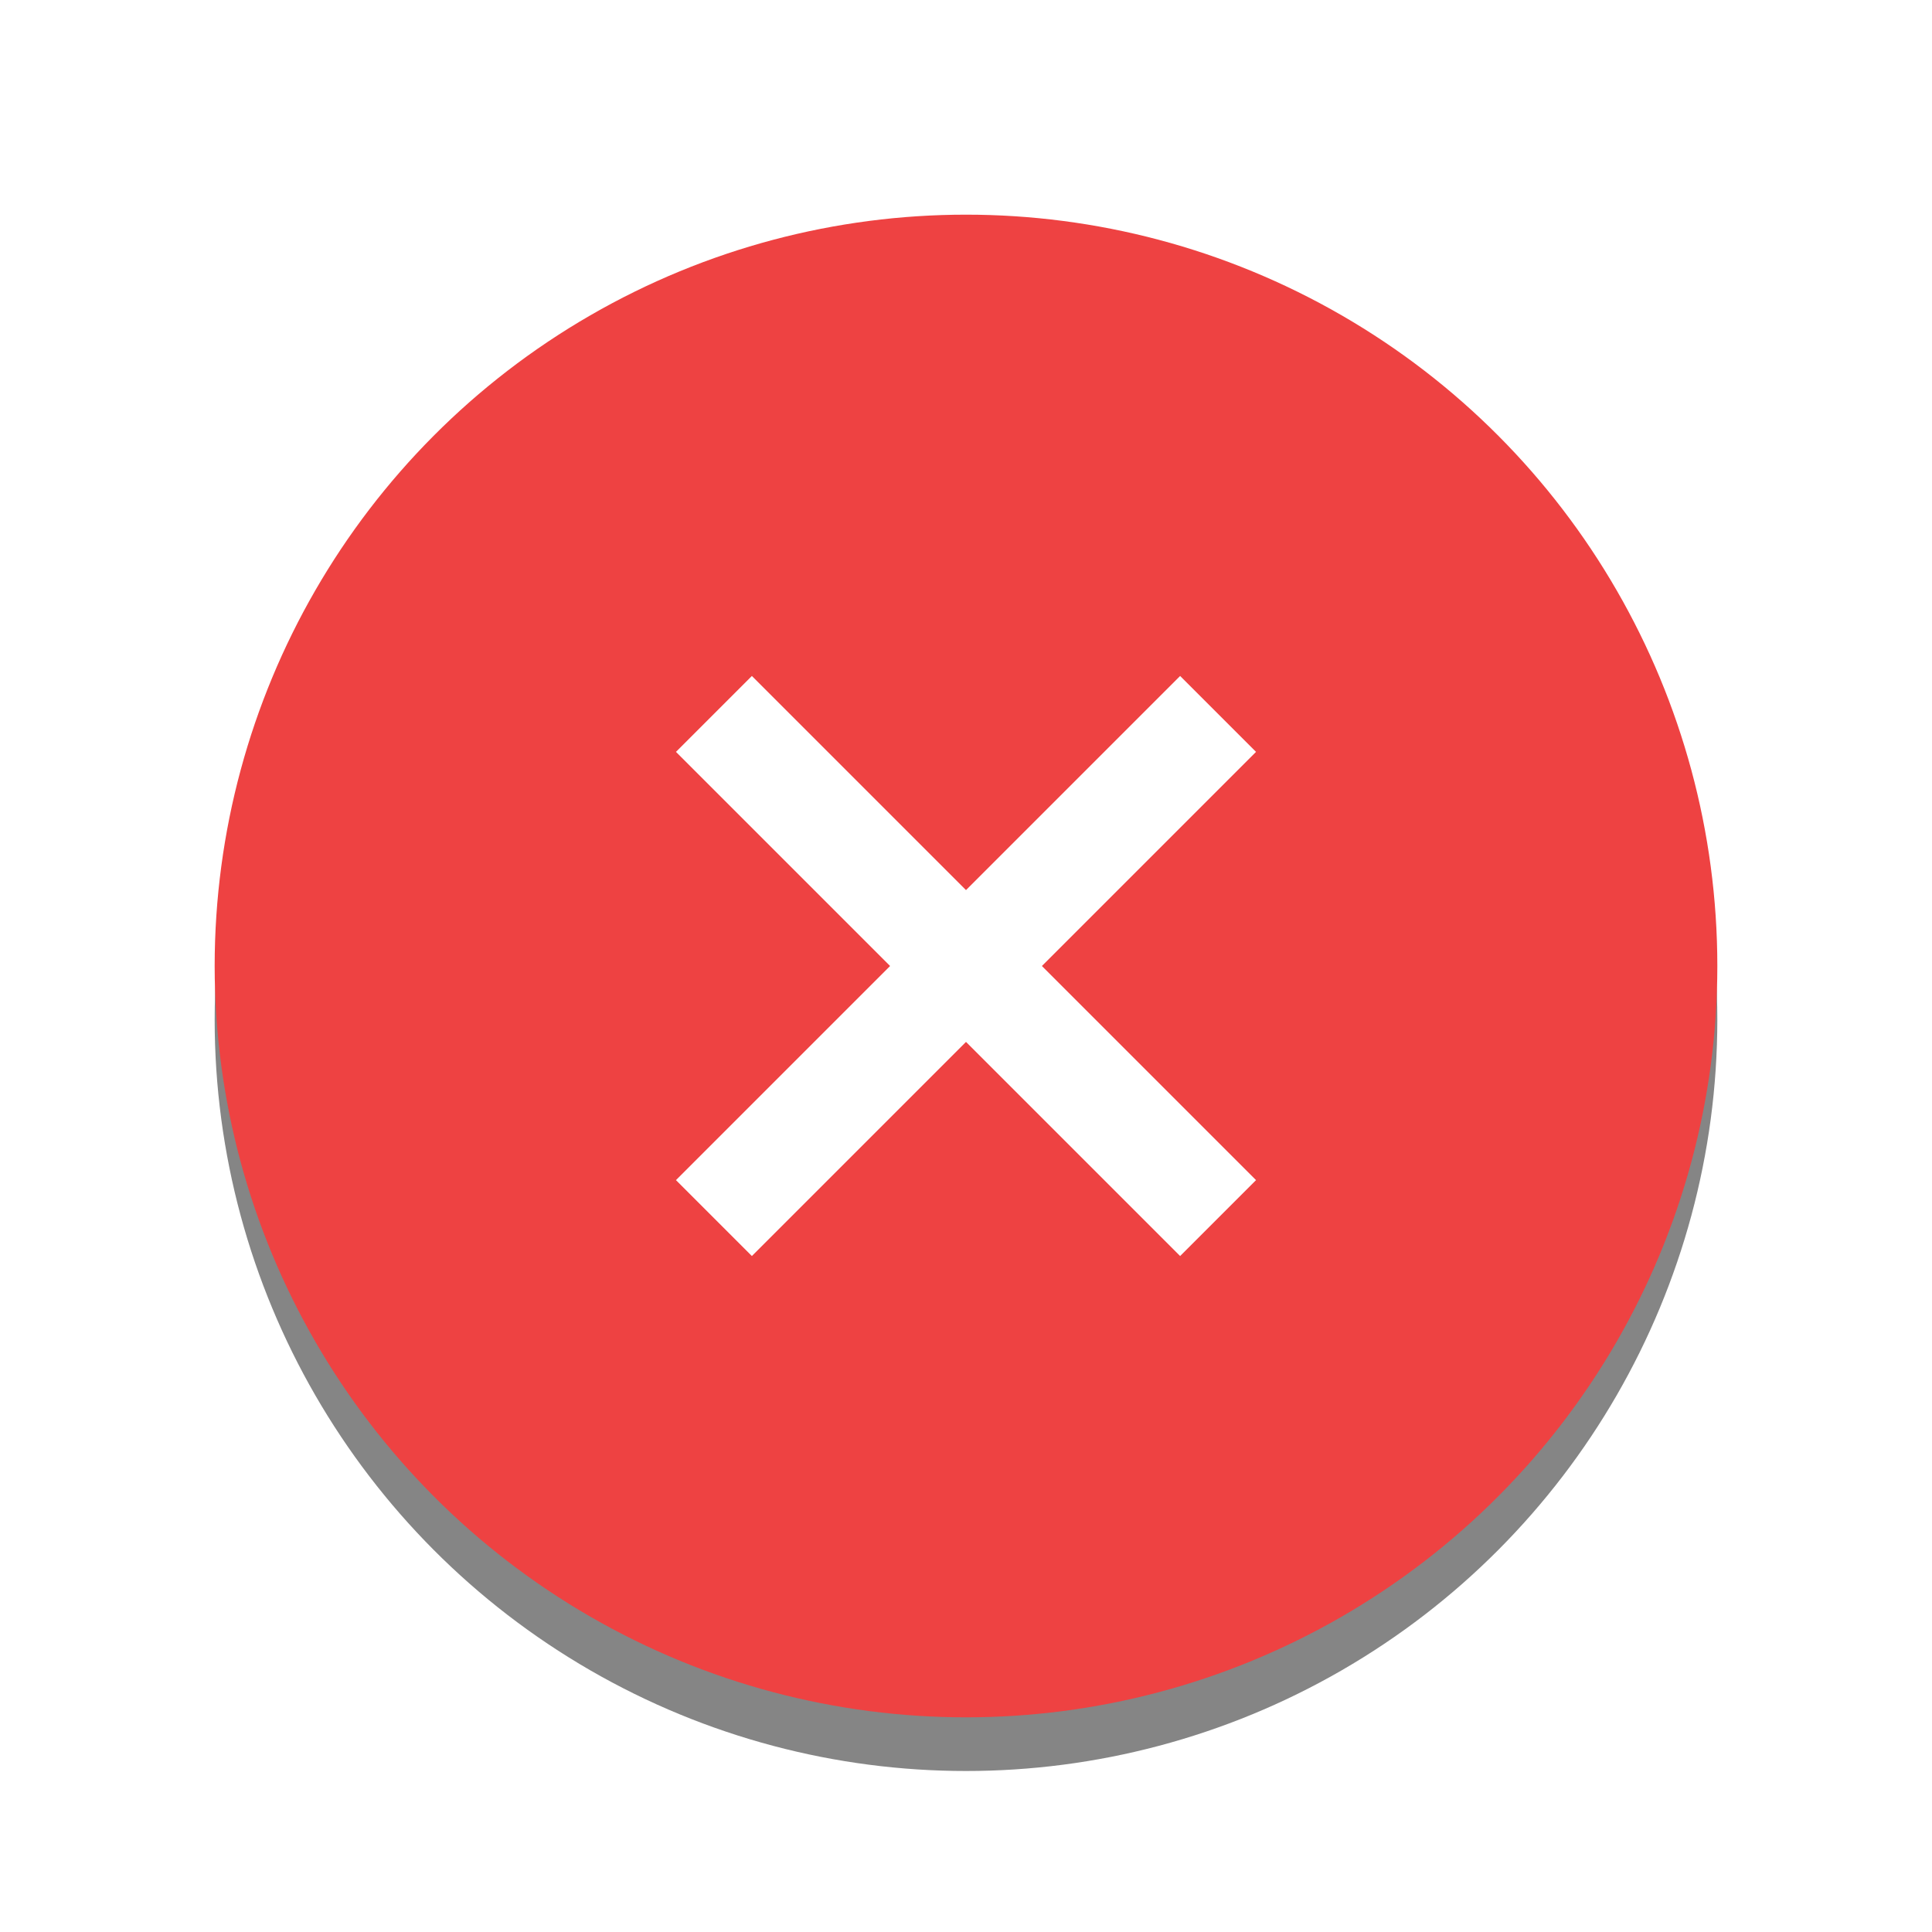 <svg xmlns="http://www.w3.org/2000/svg" xmlns:svg="http://www.w3.org/2000/svg" id="svg7384" width="36" height="36" version="1.1"><title id="title9167">Gnome Symbolic Icon Theme</title><defs id="defs7386"><filter style="color-interpolation-filters:sRGB" id="filter4173" width="1.216" height="1.216" x="-.108" y="-.108"><feGaussianBlur id="feGaussianBlur4175" stdDeviation="1.26"/></filter></defs><circle style="fill:#000;fill-opacity:.48;stroke:none;filter:url(#filter4173)" id="path2994-7" cx="18" cy="19" r="14"/><circle style="fill:#ee4242;fill-opacity:1;stroke:none" id="path2994" cx="18" cy="18" r="14"/><path id="path4778-0" d="m 14.01,14.01 c 7.98,7.98 7.98,7.98 7.98,7.98 m -7.98,0 c 7.98,-7.98 7.98,-7.98 7.98,-7.98" style="fill:none;fill-opacity:0;fill-rule:evenodd;stroke:#fff;stroke-width:2;stroke-linecap:square;stroke-linejoin:miter;stroke-miterlimit:4;stroke-dasharray:none;stroke-opacity:1"/></svg>